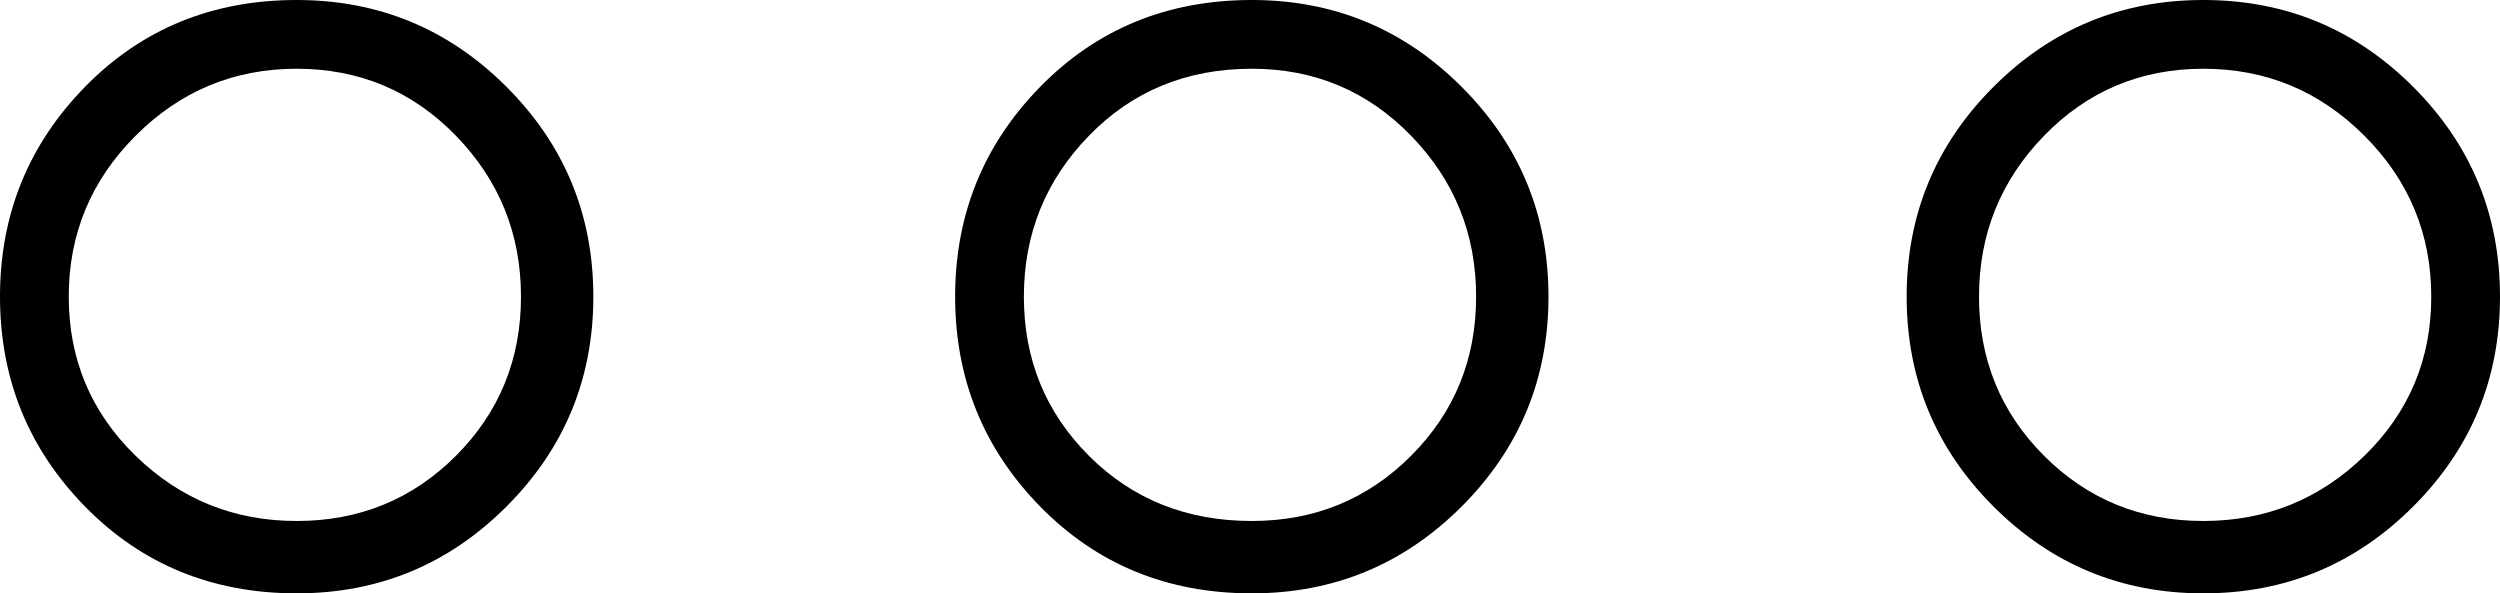 <svg xmlns="http://www.w3.org/2000/svg" viewBox="-10 0 691 164"><path d="M599 164q-34 0-58-24t-24-58q0-34 24-58t58-24q34 0 58 24t24 58q0 34-24 58t-58 24zm-527 0q-35 0-58.5-24T-10 82q0-34 23.5-58T72 0q34 0 58 24t24 58q0 34-24 58t-58 24zm264 0q-35 0-58.5-24T254 82q0-34 23.5-58T336 0q34 0 58 24t24 58q0 34-24 58t-58 24zM72 144q26 0 44-18t18-44q0-26-18-44.5T72 19q-26 0-44.5 18.5T9 82q0 26 18.5 44T72 144zm264 0q26 0 44-18t18-44q0-26-18-44.5T336 19q-27 0-45 18.5T273 82q0 26 18 44t45 18zm263 0q26 0 44.5-18T662 82q0-26-18.5-44.5T599 19q-26 0-44 18.5T537 82q0 26 18 44t44 18z" fill="currentColor"/></svg>